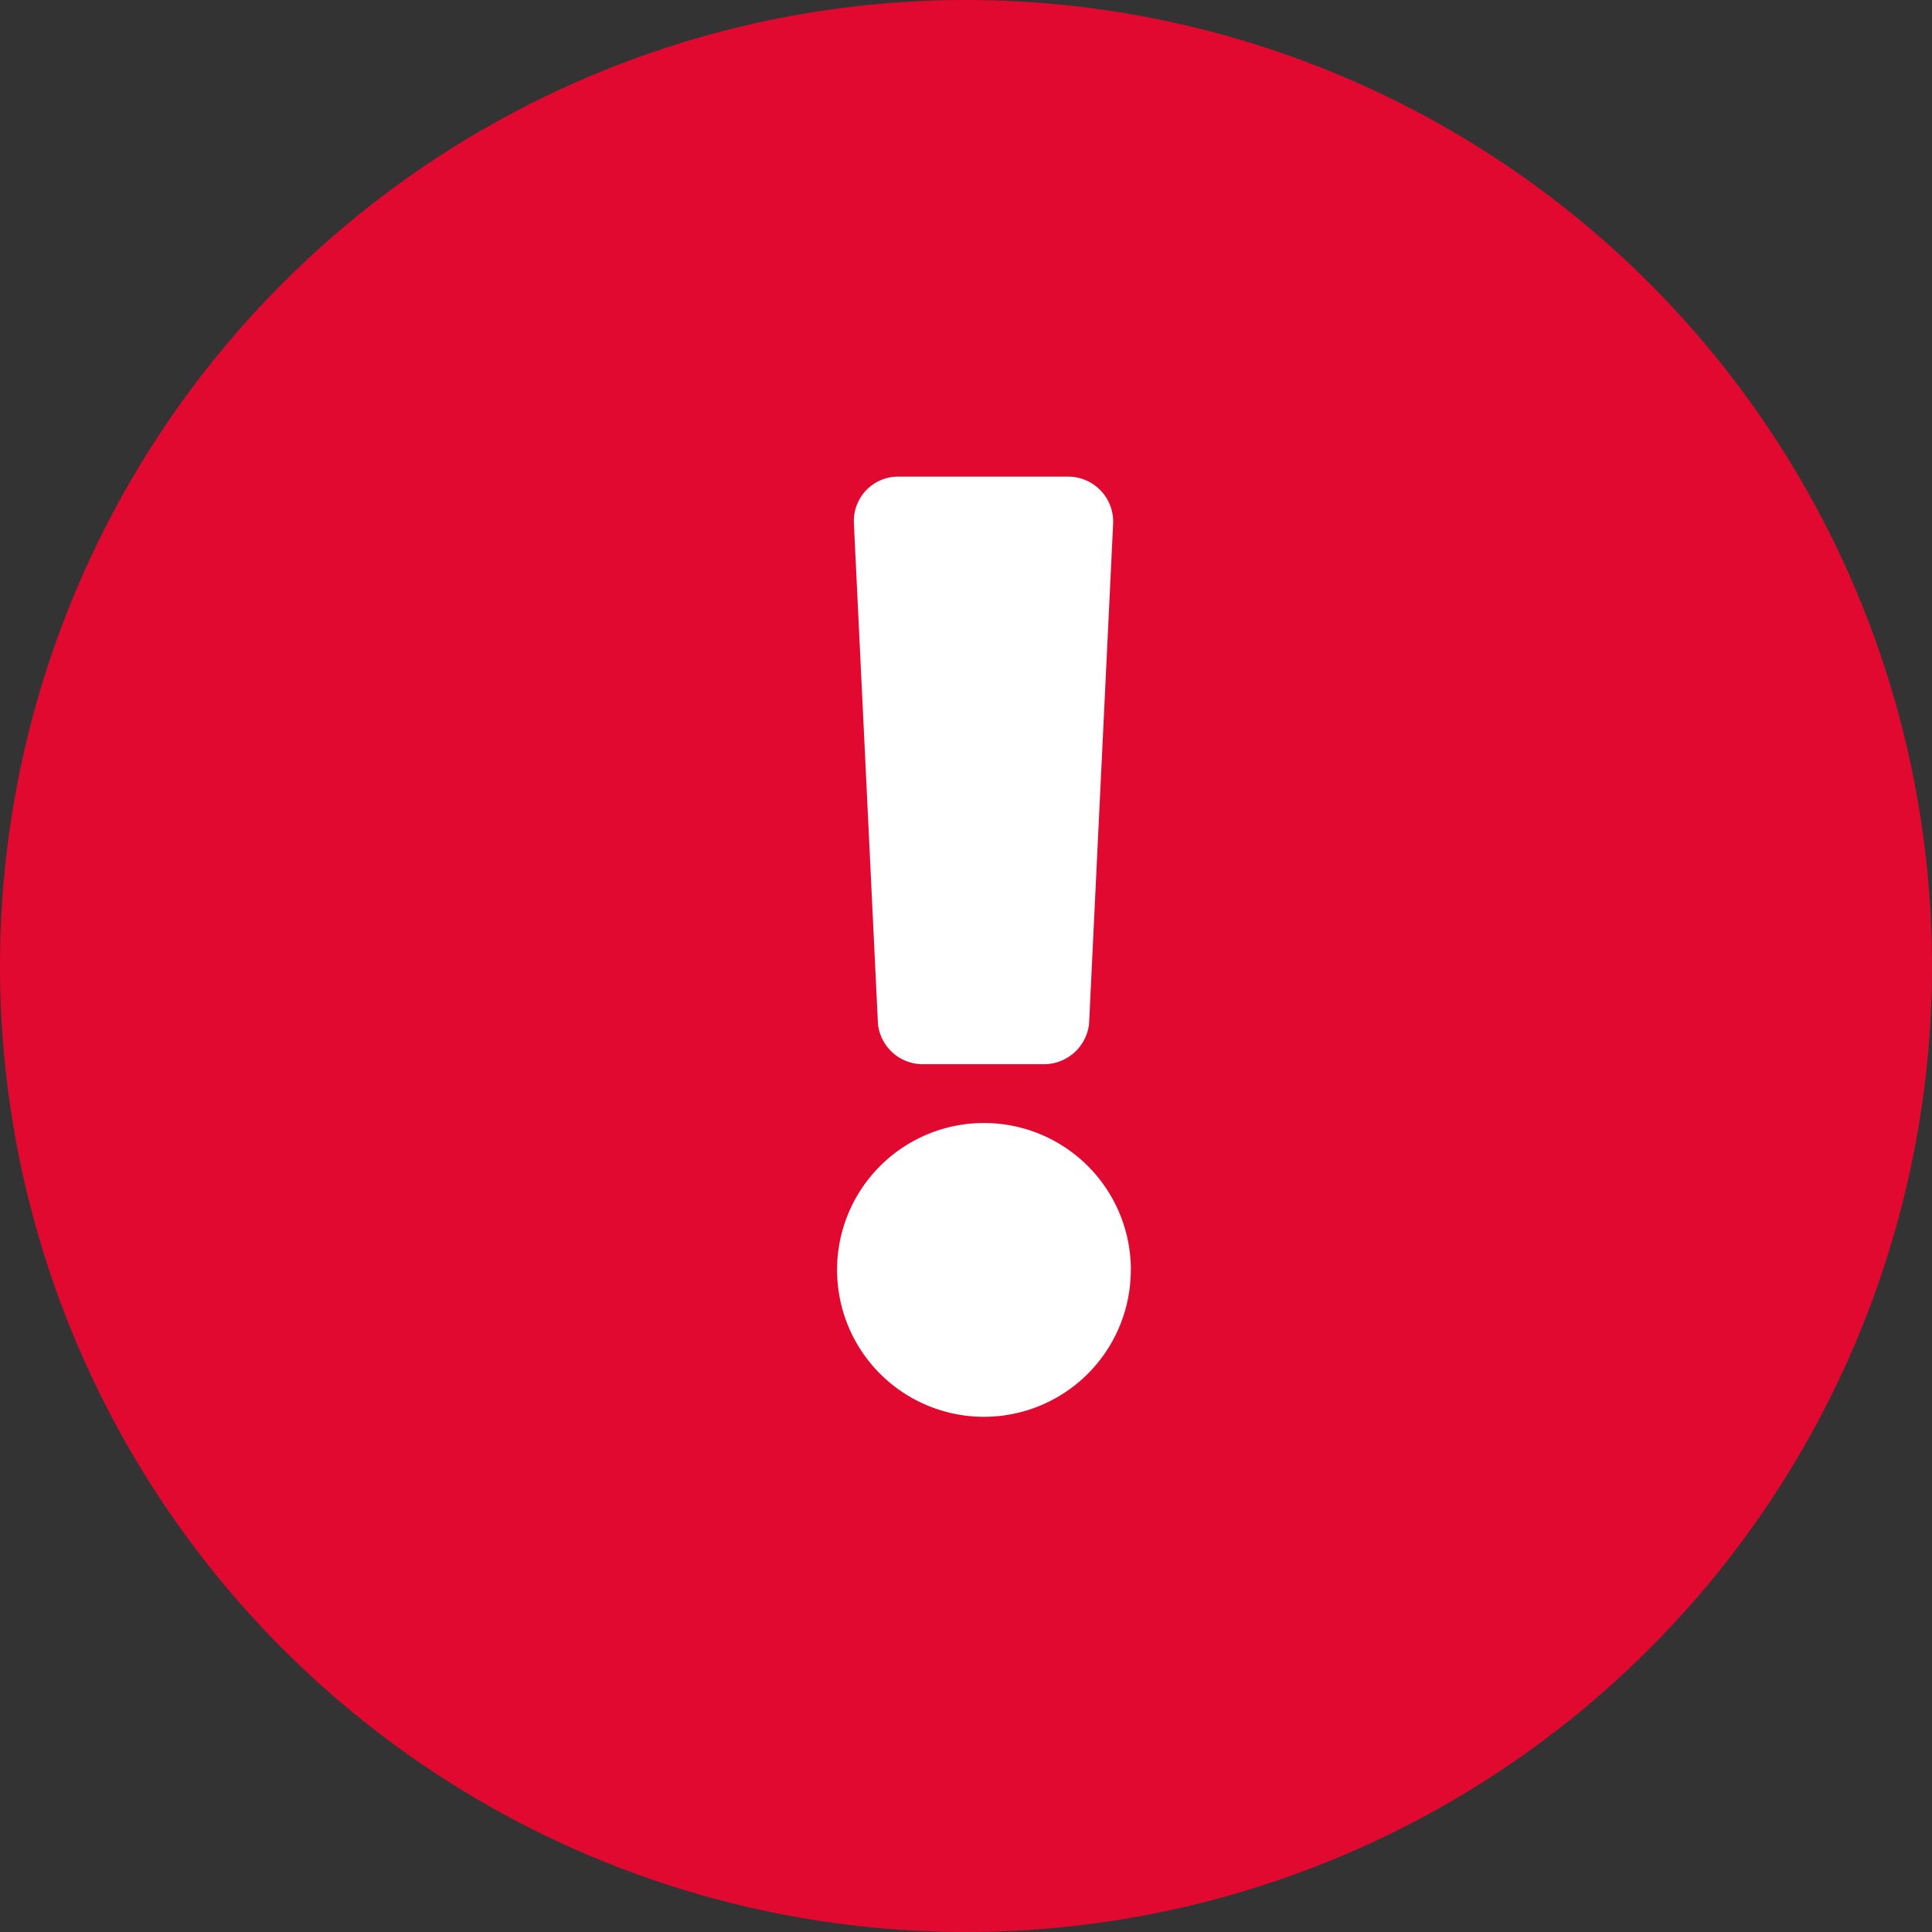 <svg xmlns="http://www.w3.org/2000/svg" width="30" height="30" viewBox="0 0 30 30">
  <rect x="0" y="0" width="30" height="30" fill="#333333" stroke="none"/>
  <g id="Group_95" data-name="Group 95" transform="translate(-787 -1801)">
    <path id="Subtraction_2" data-name="Subtraction 2" d="M15,0A15,15,0,1,1,0,15,15,15,0,0,1,15,0Z" transform="translate(787 1801)" fill="#e10930"/>
    <path id="Path_865" data-name="Path 865" d="M9017.56,672.719A2.281,2.281,0,1,0,9015.28,675a2.28,2.28,0,0,0,2.279-2.282Zm-4.3-11.577.373,7.756a.7.7,0,0,0,.685.627h1.909a.706.706,0,0,0,.684-.627l.373-7.756a.7.7,0,0,0-.685-.741h-2.653a.687.687,0,0,0-.685.74Z" transform="translate(-8213 1148)" fill="#fff"/>
  </g>
</svg>
